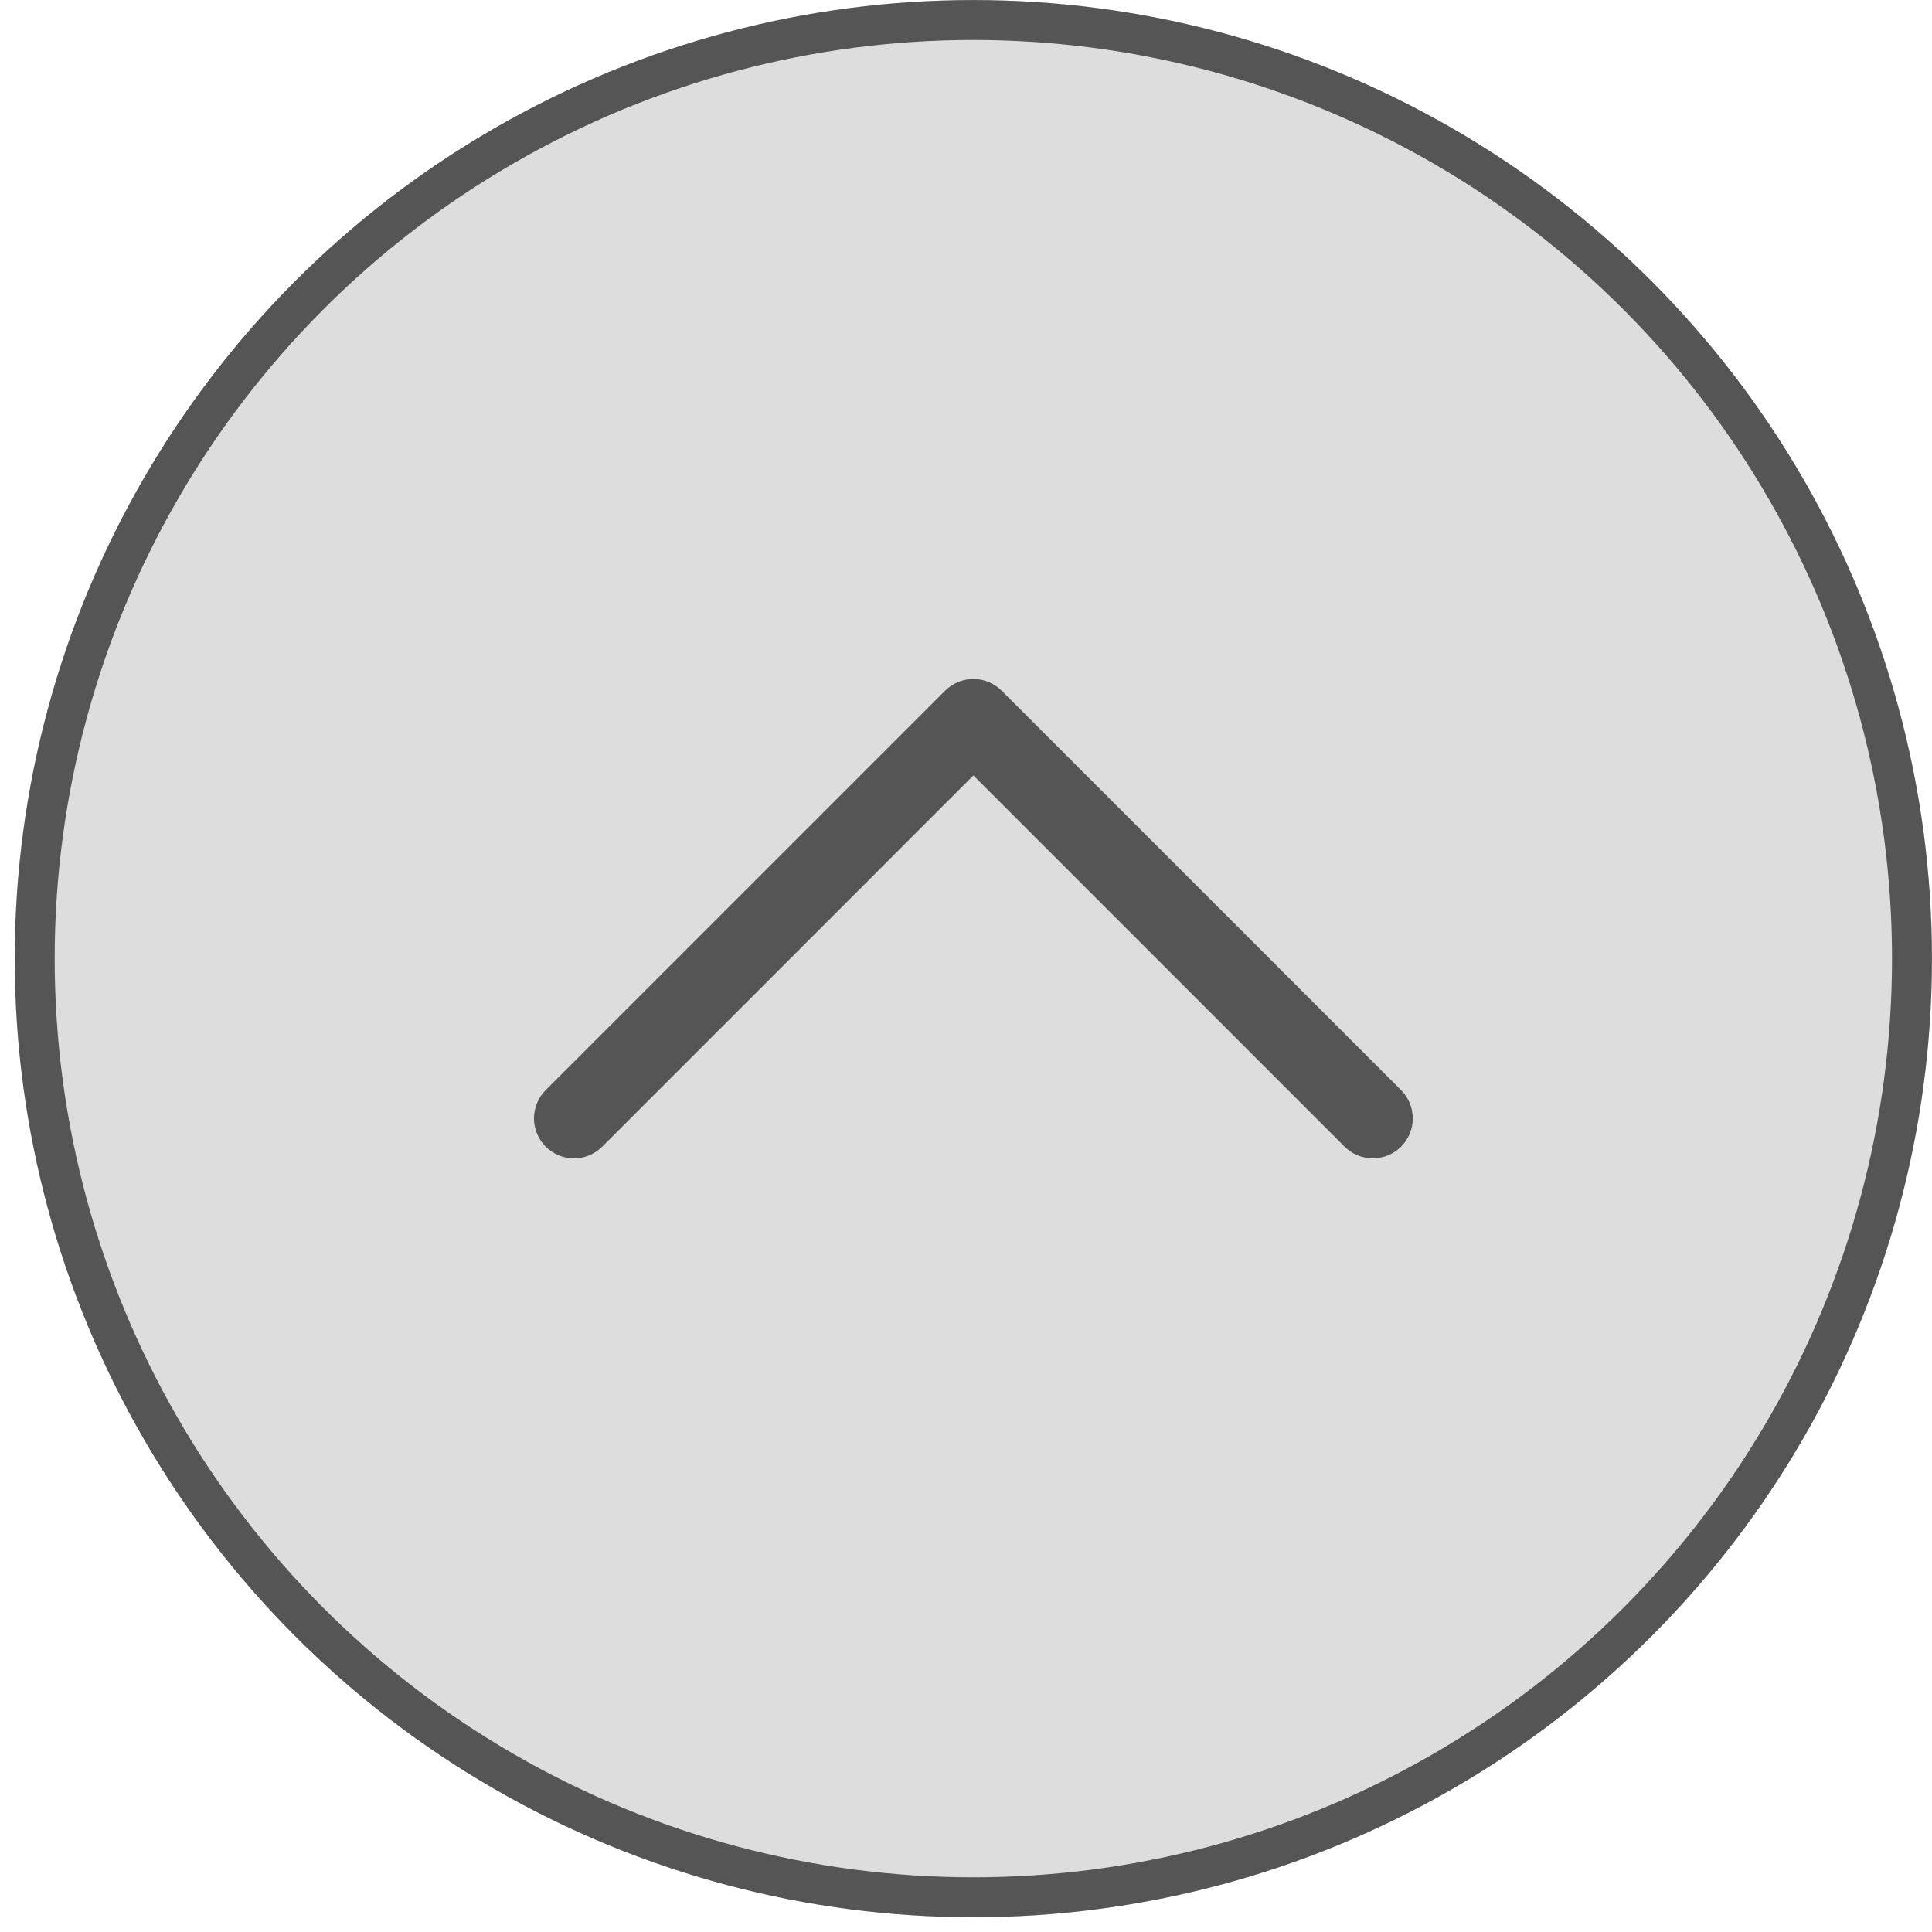 <svg width="36" height="36" viewBox="0 0 36 36" fill="none" xmlns="http://www.w3.org/2000/svg">
<g filter="url(#filter0_b_235_131)">
<circle cx="18.137" cy="17.863" r="17.863" transform="rotate(-180 18.137 17.863)" fill="#555555" fill-opacity="0.2"/>
<circle cx="18.137" cy="17.863" r="17.49" transform="rotate(-180 18.137 17.863)" stroke="#555555" stroke-width="0.744"/>
</g>
<path d="M10.168 20.313L17.611 12.87C17.68 12.801 17.762 12.746 17.853 12.709C17.943 12.671 18.04 12.652 18.138 12.652C18.235 12.652 18.332 12.671 18.423 12.709C18.513 12.746 18.595 12.801 18.664 12.87L26.107 20.313C26.247 20.453 26.325 20.642 26.325 20.84C26.325 21.037 26.247 21.227 26.107 21.366C25.967 21.506 25.778 21.584 25.58 21.584C25.383 21.584 25.193 21.506 25.054 21.366L18.138 14.449L11.222 21.366C11.152 21.435 11.07 21.49 10.98 21.528C10.89 21.565 10.793 21.584 10.695 21.584C10.597 21.584 10.5 21.565 10.41 21.528C10.32 21.49 10.238 21.435 10.168 21.366C10.099 21.297 10.044 21.215 10.007 21.125C9.97 21.034 9.95 20.937 9.95 20.84C9.95 20.742 9.97 20.645 10.007 20.555C10.044 20.464 10.099 20.382 10.168 20.313Z" fill="#555555"/>
<defs>
<filter id="filter0_b_235_131" x="-14.611" y="-14.885" width="65.496" height="65.496" filterUnits="userSpaceOnUse" color-interpolation-filters="sRGB">
<feFlood flood-opacity="0" result="BackgroundImageFix"/>
<feGaussianBlur in="BackgroundImageFix" stdDeviation="7.443"/>
<feComposite in2="SourceAlpha" operator="in" result="effect1_backgroundBlur_235_131"/>
<feBlend mode="normal" in="SourceGraphic" in2="effect1_backgroundBlur_235_131" result="shape"/>
</filter>
</defs>
</svg>
